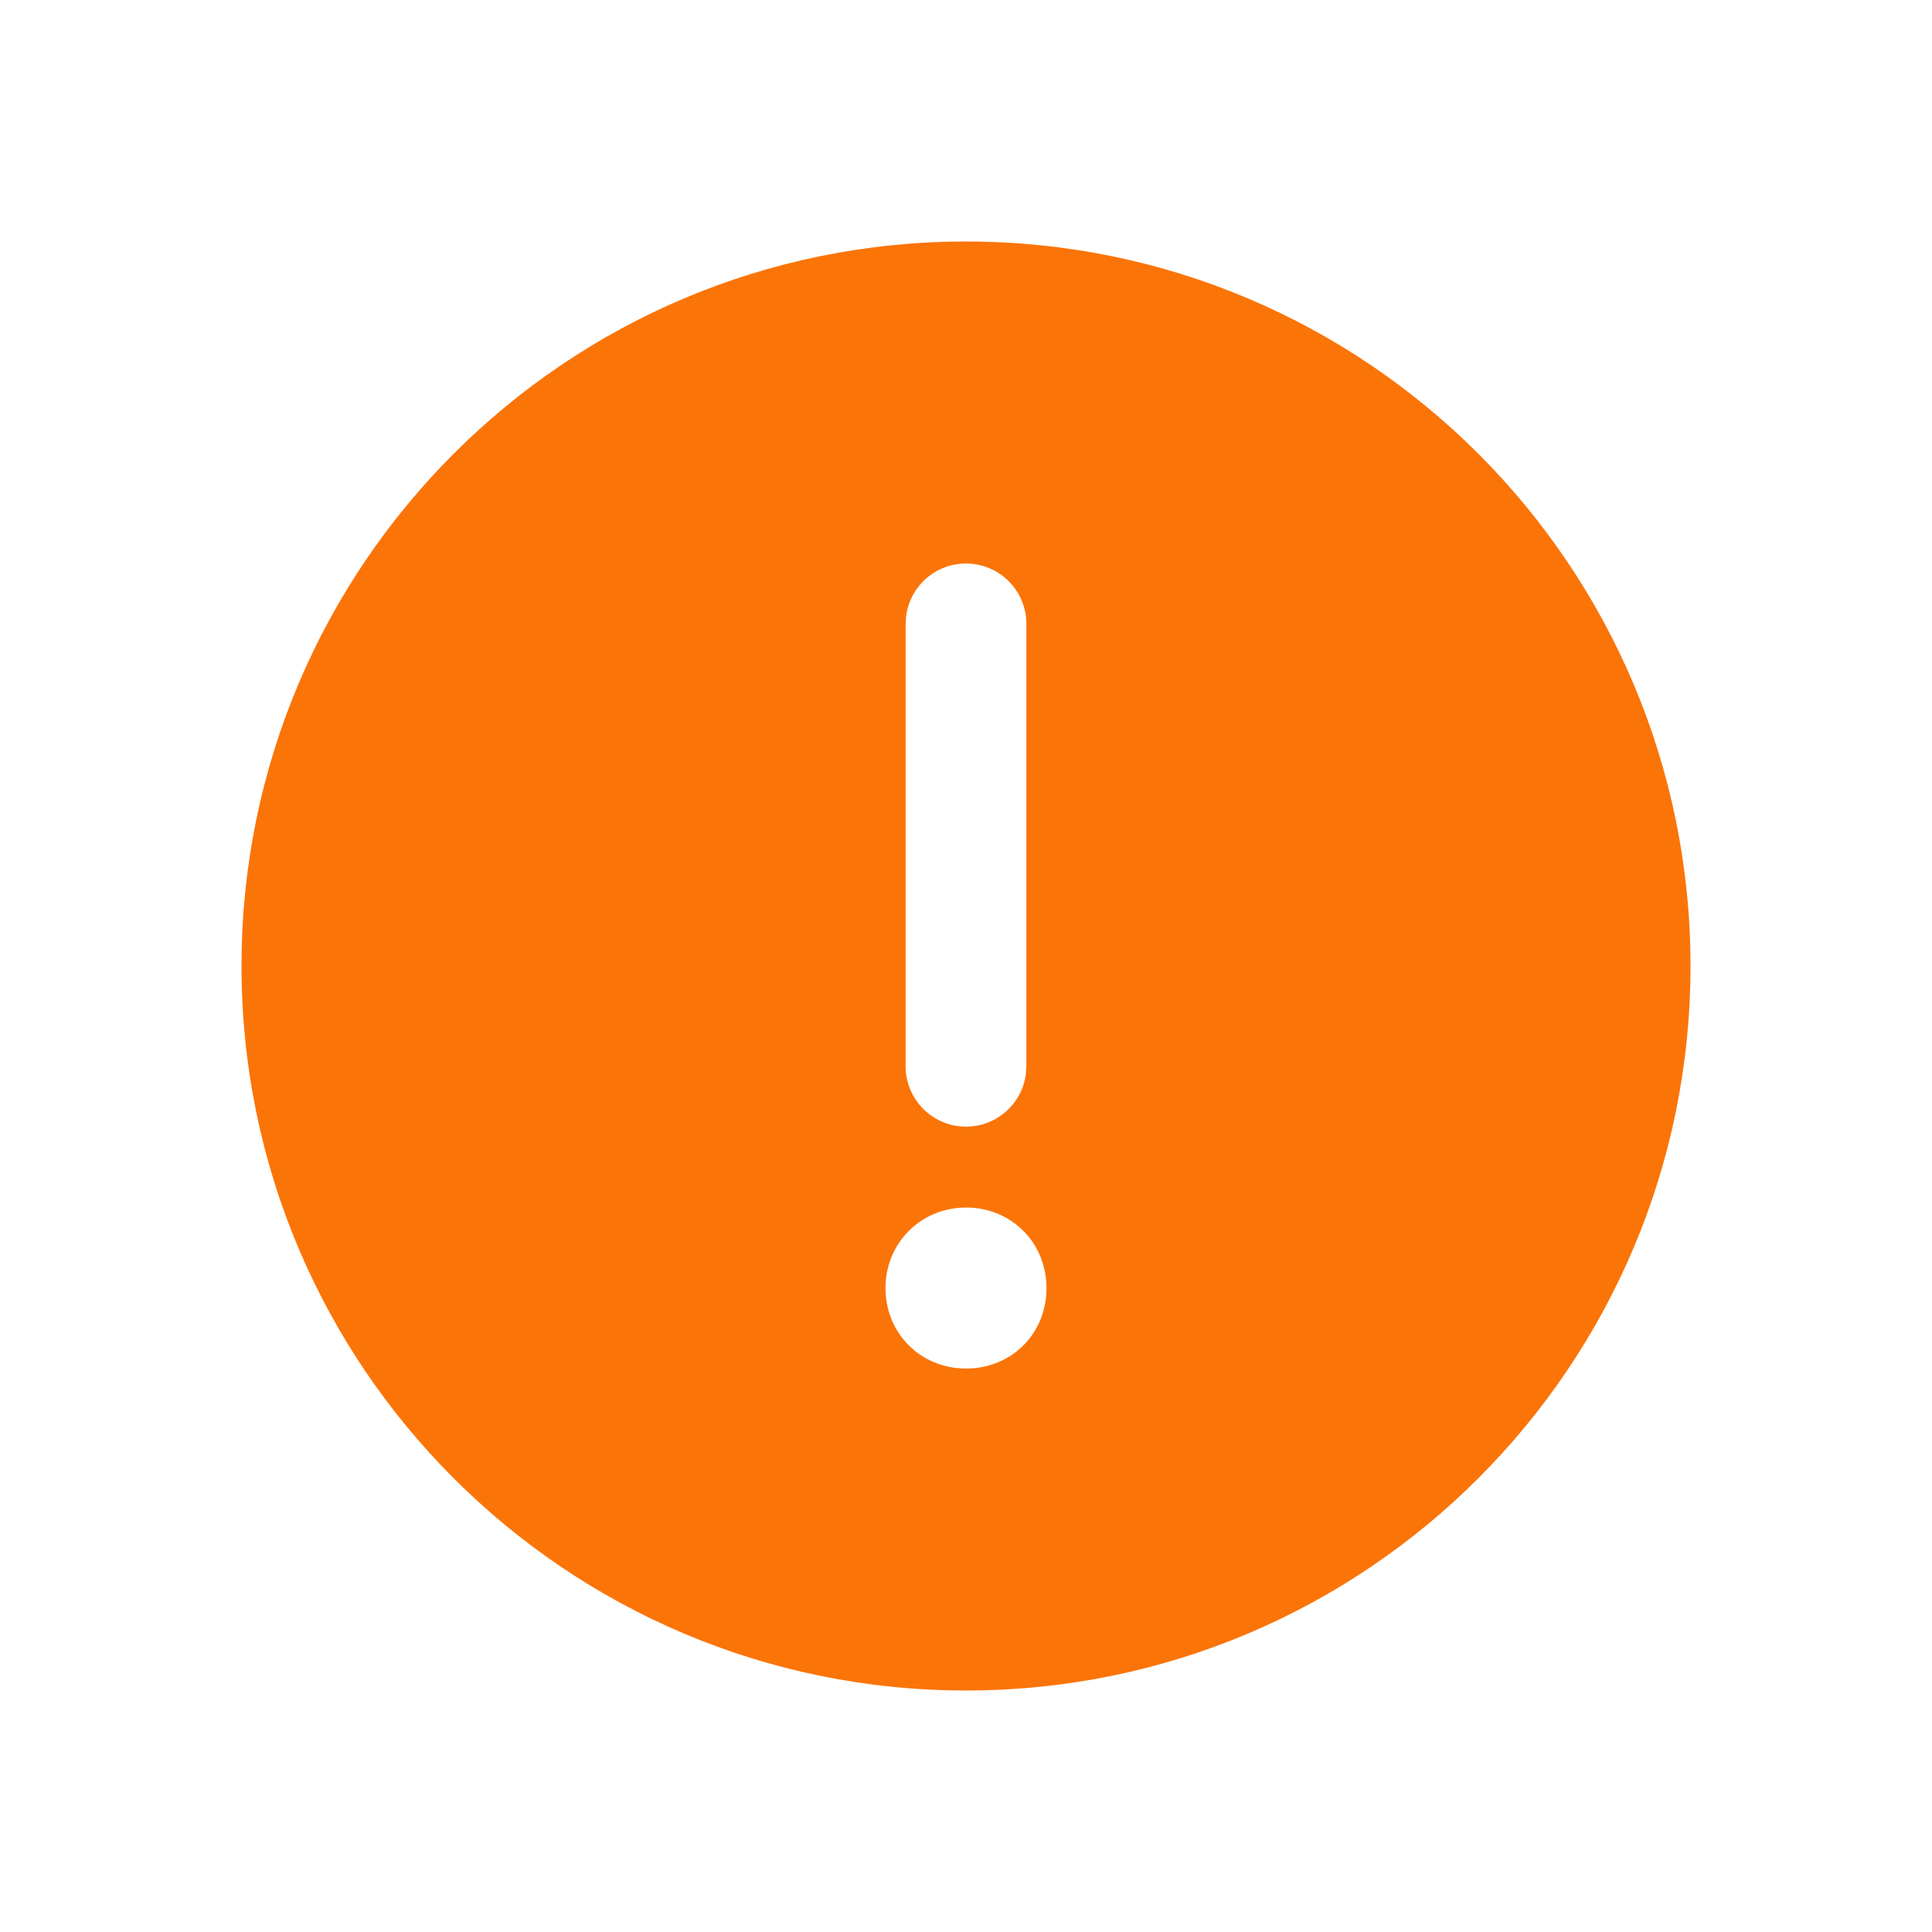 <svg viewBox="0 0 48 48" width="1em" height="1em">
  <path
    d="M18,0 C27.941,0 36,8.059 36,18 C36,27.941 27.941,36 18,36 C8.059,36 0,27.941 0,18 C0,8.059 8.059,0 18,0 Z M18,24.001 C16.88,24.001 16,24.881 16,26.001 C16,27.13 16.875,28.001 18,28.001 C19.134,28.001 20,27.135 20,26.001 C20,24.876 19.13,24.001 18,24.001 Z M18,8 C17.241,8 16.613,8.564 16.514,9.296 L16.5,9.5 L16.5,20.491 C16.5,21.319 17.172,21.991 18,21.991 C18.759,21.991 19.387,21.427 19.486,20.695 L19.5,20.491 L19.5,9.5 C19.5,8.672 18.828,8 18,8 Z"
    transform="translate(6 6)"
    fill="#FB7408"
    fill-rule="evenodd"
  />
</svg>
